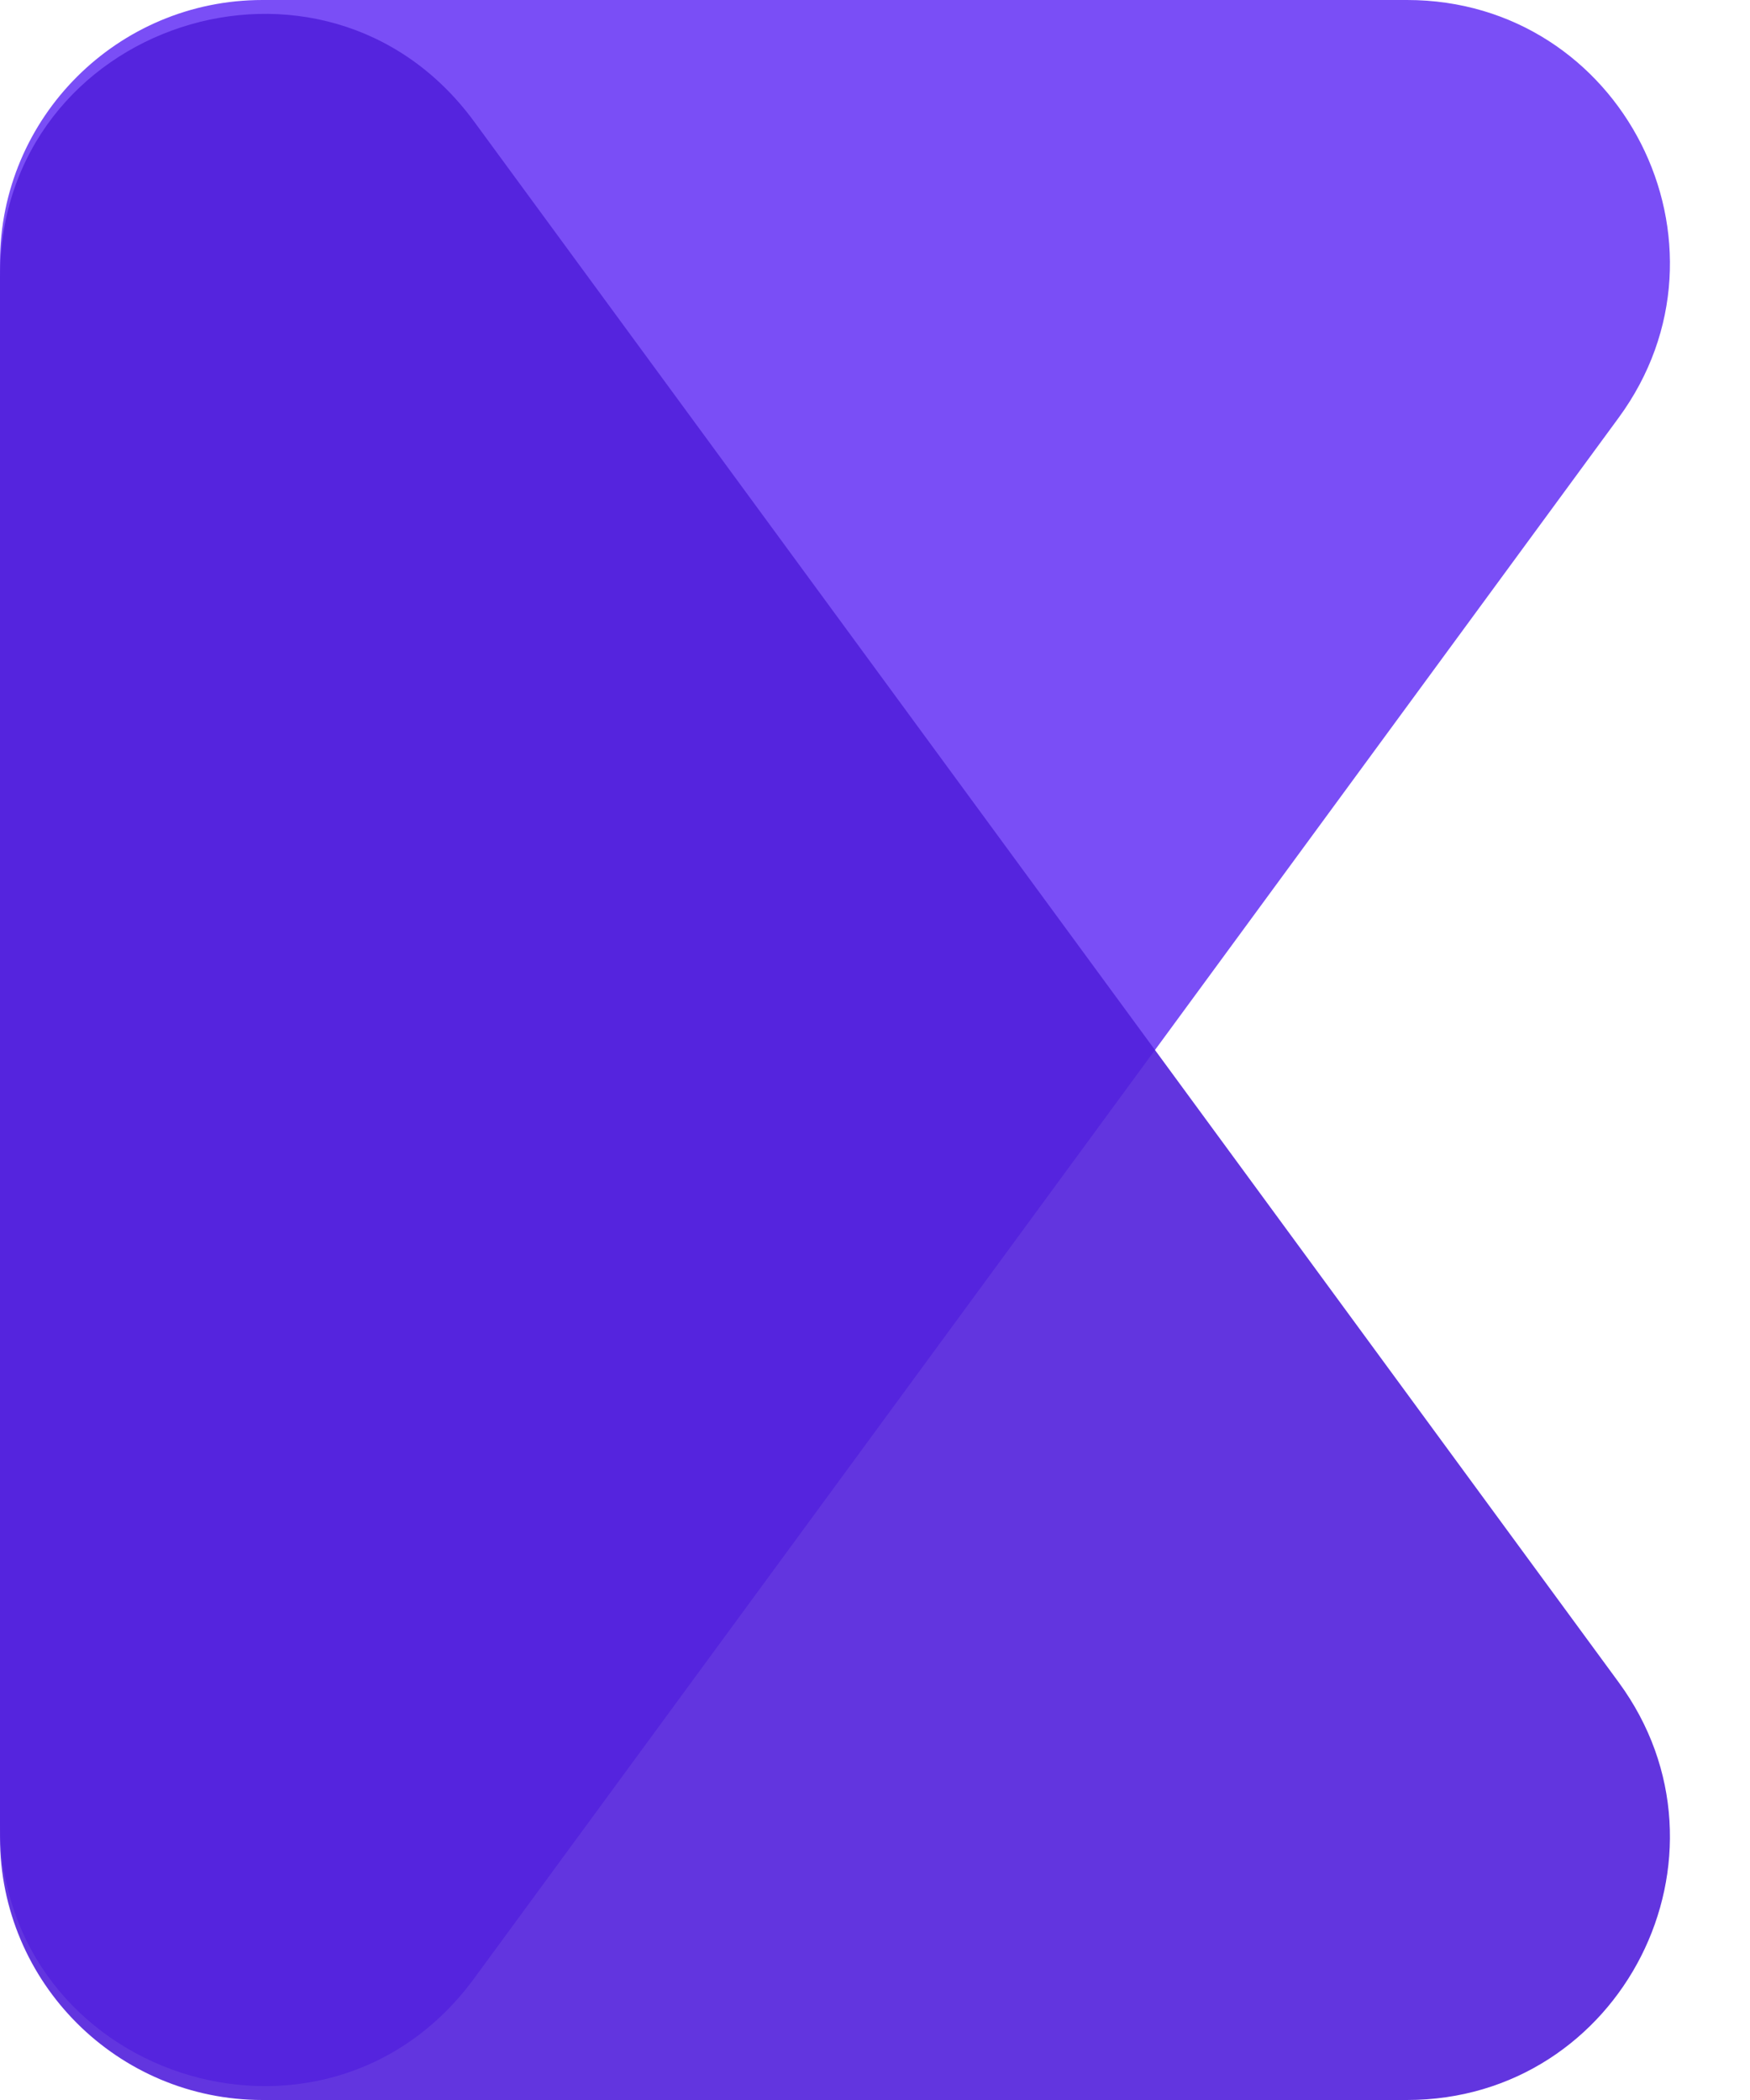 <svg width="20" height="24" viewBox="0 0 20 24" fill="none" xmlns="http://www.w3.org/2000/svg">
<path opacity="0.9" d="M0 3C0 1.343 1.343 0 3 0H16.08C18.537 0 19.952 2.793 18.499 4.774L5.419 22.61C3.705 24.948 0 23.735 0 20.836V3Z" fill="#6C3BF5"/>
<path opacity="0.9" d="M0 21C0 22.657 1.343 24 3 24H16.08C18.537 24 19.952 21.207 18.499 19.226L5.419 1.39C3.705 -0.948 0 0.265 0 3.164V21Z" fill="#511FDC"/>
</svg>
